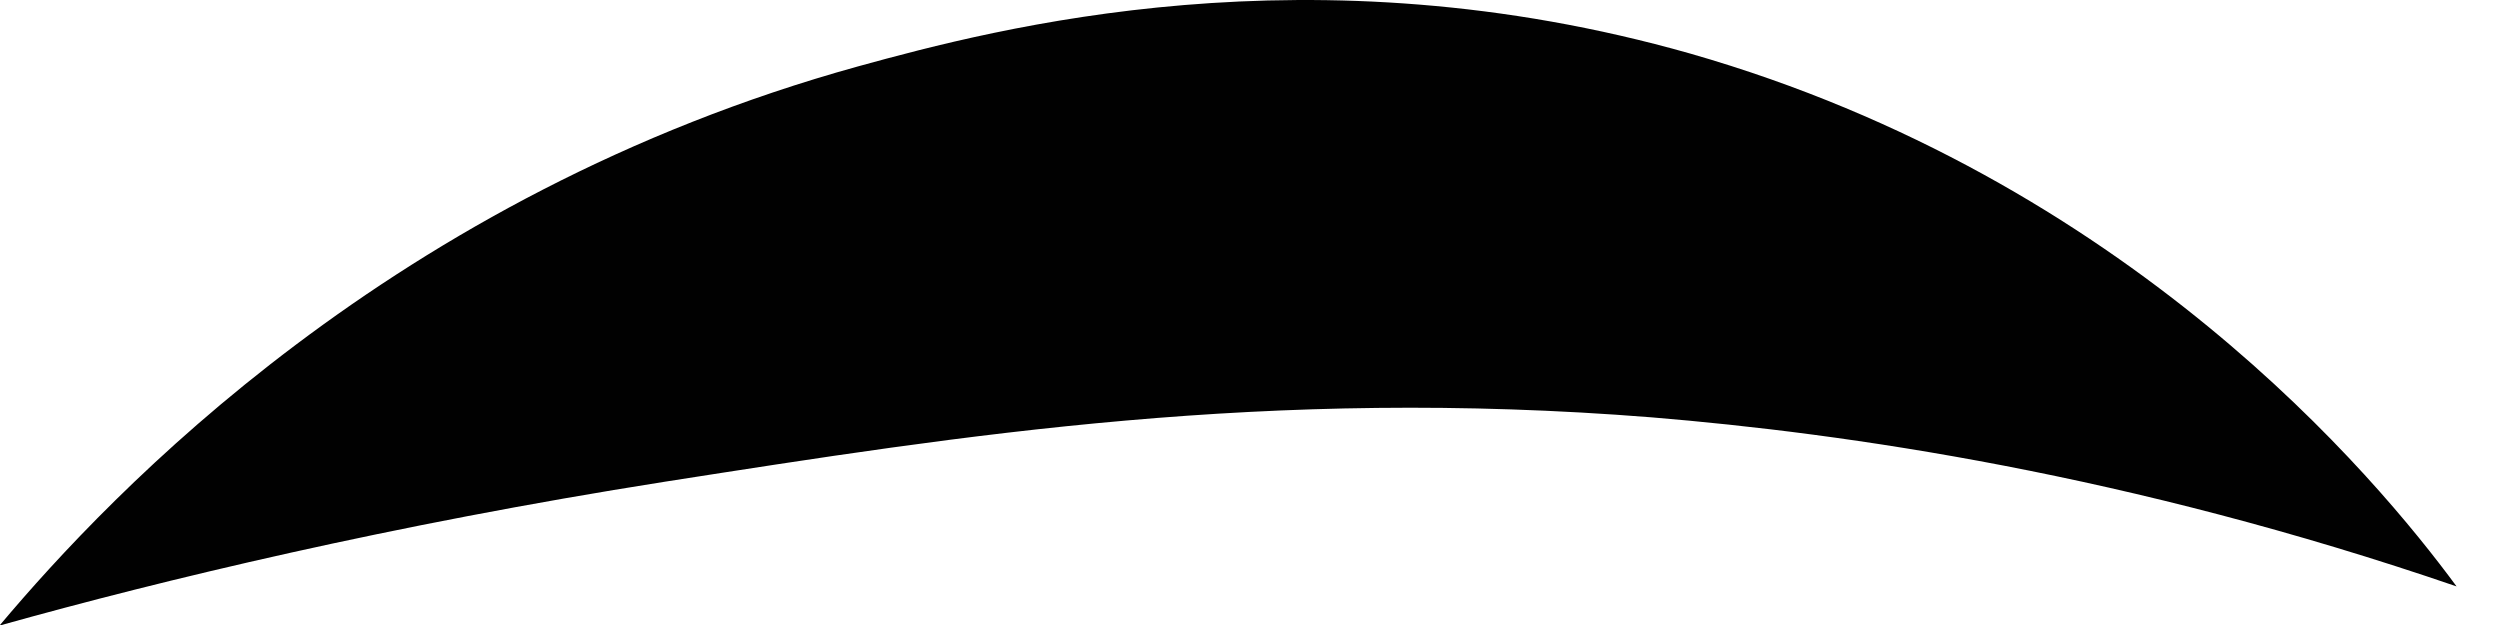<svg width="16" height="4" viewBox="0 0 16 4" fill="none" xmlns="http://www.w3.org/2000/svg">
<path d="M0 4C0.711 3.155 2.514 1.249 5.491 0.425C6.388 0.178 8.386 -0.348 10.818 0.343C13.62 1.146 15.206 3.052 15.722 3.753C13.62 3.032 11.817 2.774 10.57 2.671C8.108 2.475 6.171 2.784 4.255 3.083C2.493 3.361 1.041 3.712 0.01 4H0Z" fill="#010101"/>
</svg>
